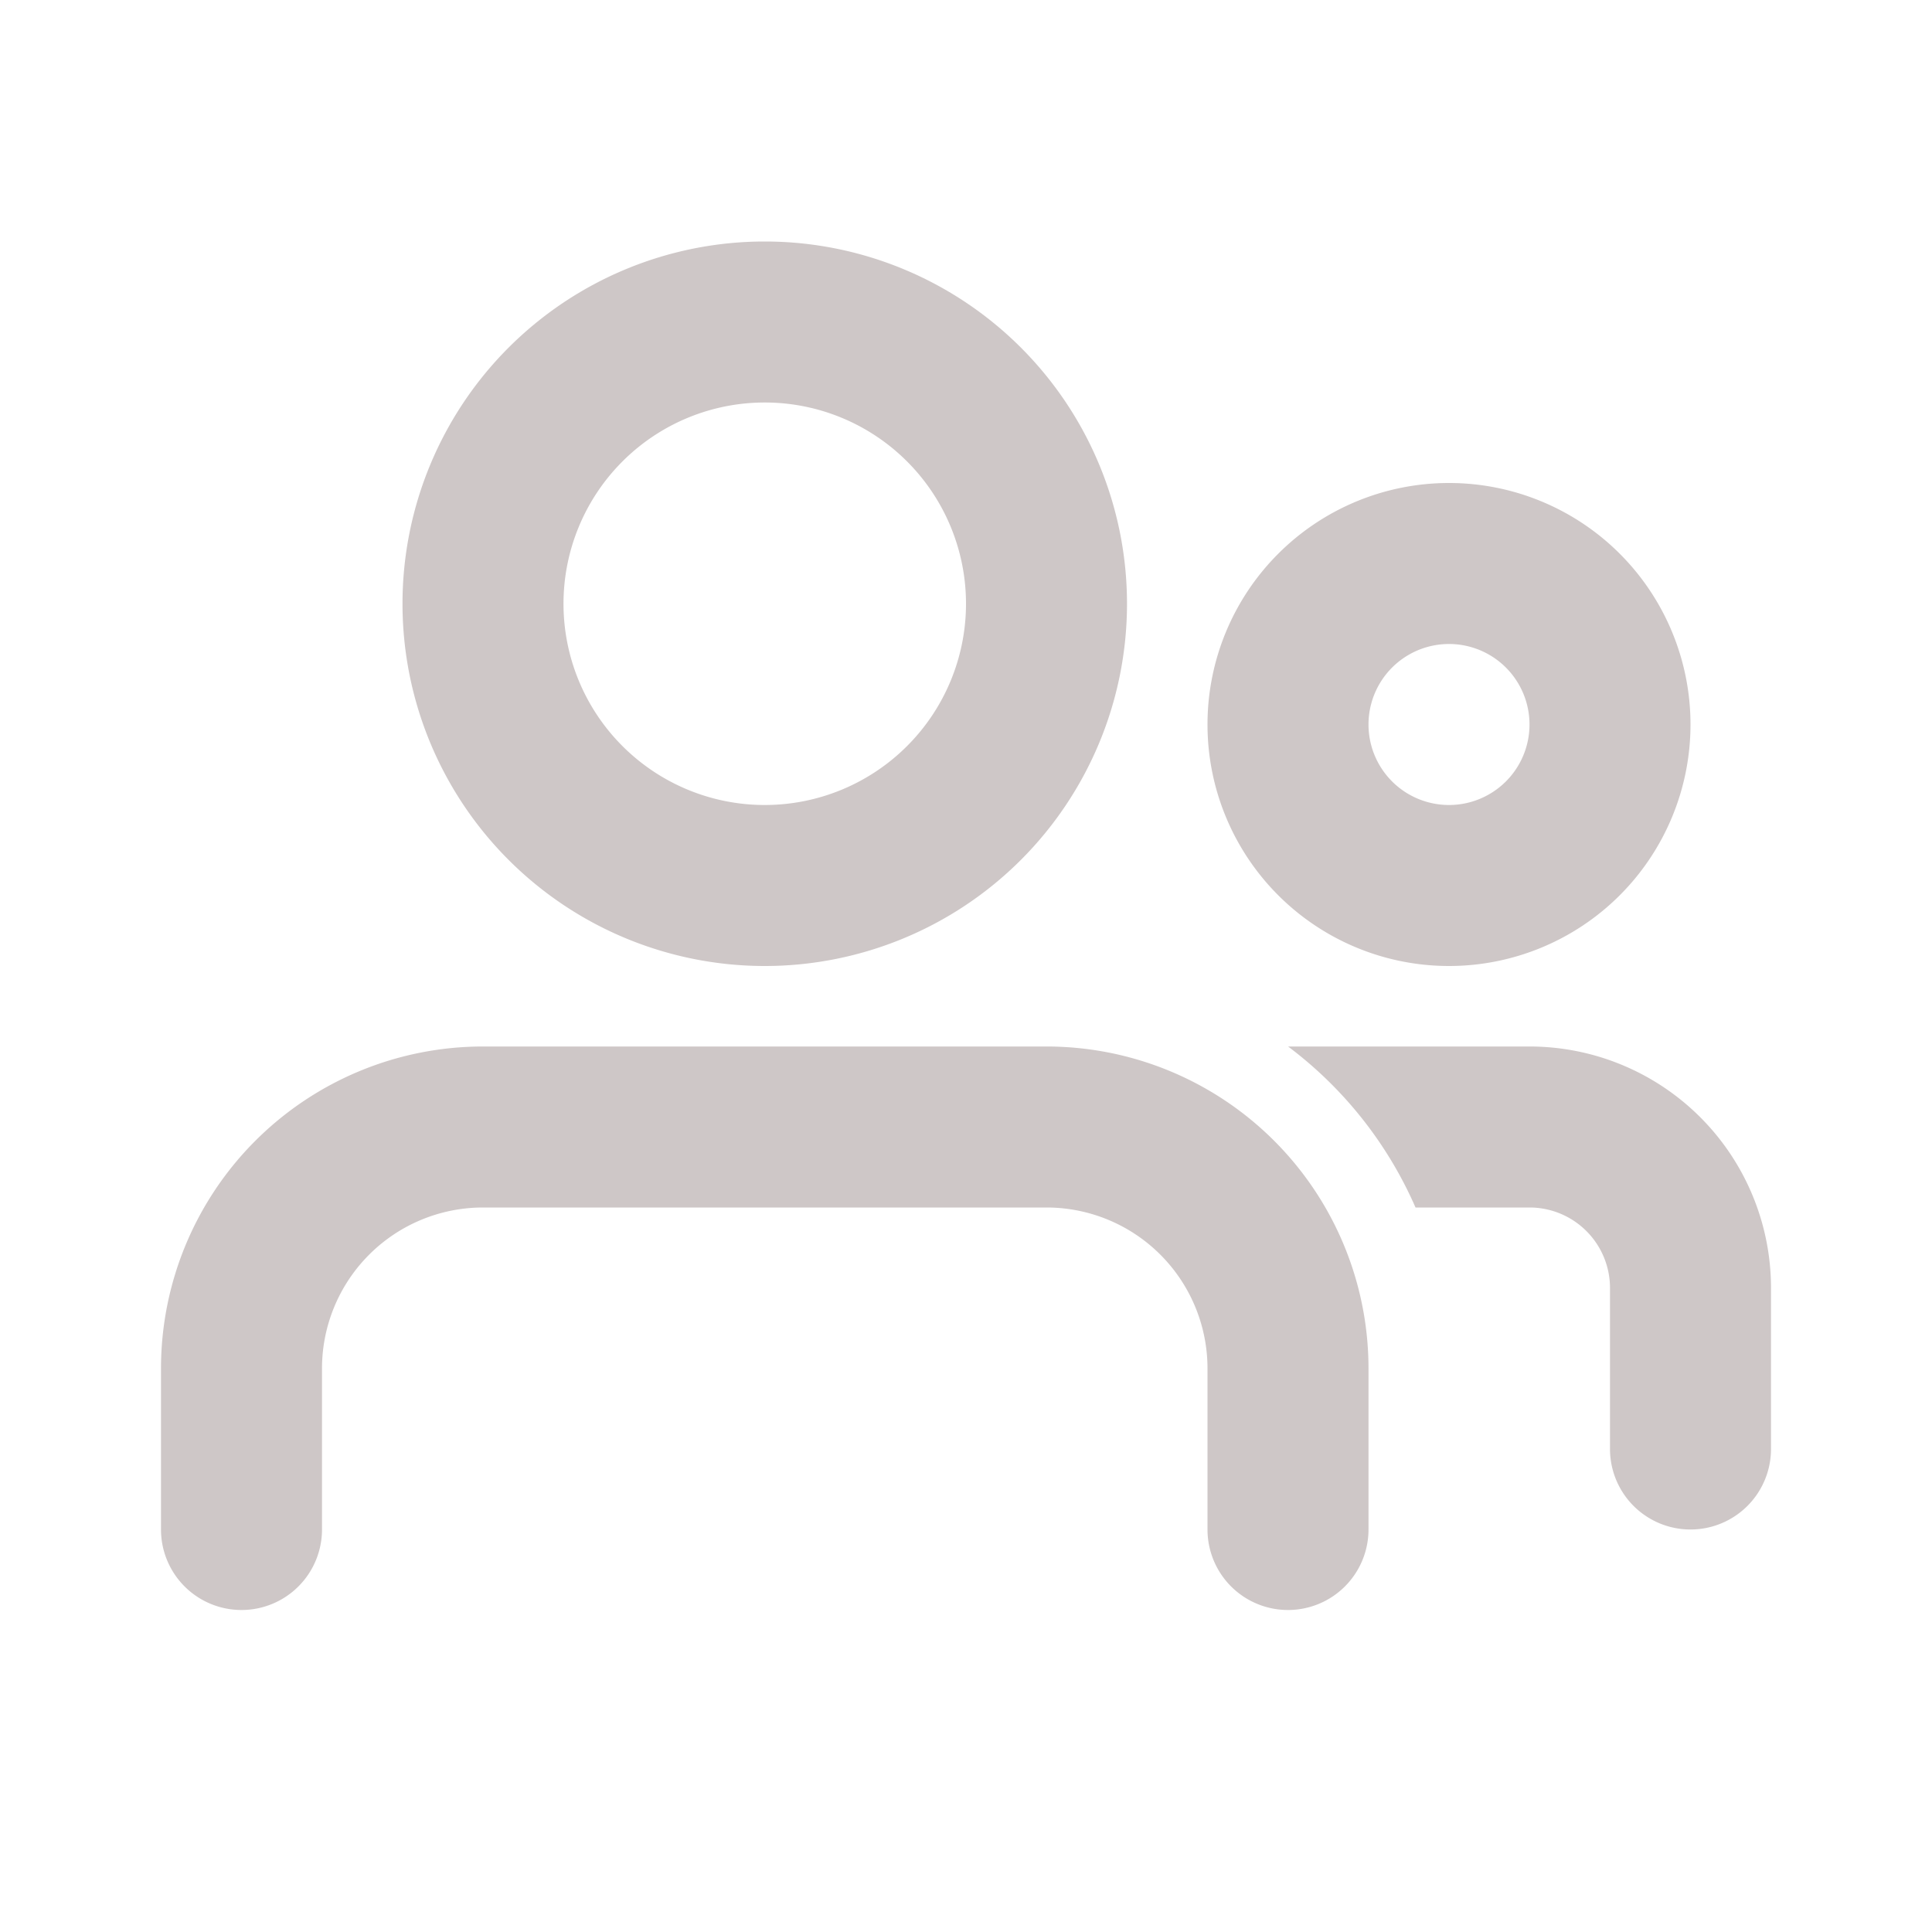 <svg xmlns="http://www.w3.org/2000/svg" width="1em" height="1em" viewBox="0 0 24 24">
    <g fill="none" fill-rule="evenodd">
        <path d="M24 0v24H0V0zM12.593 23.258l-.011.002l-.071.035l-.02.004l-.014-.004l-.071-.035q-.016-.005-.024.005l-.004.01l-.017.428l.005.02l.01.013l.104.074l.015.004l.012-.004l.104-.074l.012-.016l.004-.017l-.017-.427q-.004-.016-.017-.018m.265-.113l-.013.002l-.185.093l-.01.01l-.003.011l.018.43l.005.012l.008.007l.201.093q.019.005.029-.008l.004-.014l-.034-.614q-.005-.019-.02-.022m-.715.002a.02.02 0 0 0-.027.006l-.006.014l-.034.614q.001.018.017.024l.015-.002l.201-.093l.01-.008l.004-.011l.017-.43l-.003-.012l-.01-.01z"/>
        <path fill="#CEC7C7" d="M13 13a4 4 0 0 1 4 4v2a1 1 0 1 1-2 0v-2a2 2 0 0 0-2-2H6a2 2 0 0 0-2 2v2a1 1 0 1 1-2 0v-2a4 4 0 0 1 4-4zm6 0a3 3 0 0 1 3 3v2a1 1 0 1 1-2 0v-2a1 1 0 0 0-1-1h-1.416a5 5 0 0 0-1.583-2zM9.5 3a4.5 4.5 0 1 1 0 9a4.5 4.5 0 0 1 0-9M18 6a3 3 0 1 1 0 6a3 3 0 0 1 0-6M9.5 5a2.5 2.5 0 1 0 0 5a2.5 2.5 0 0 0 0-5M18 8a1 1 0 1 0 0 2a1 1 0 0 0 0-2"/>
    </g>
</svg>
